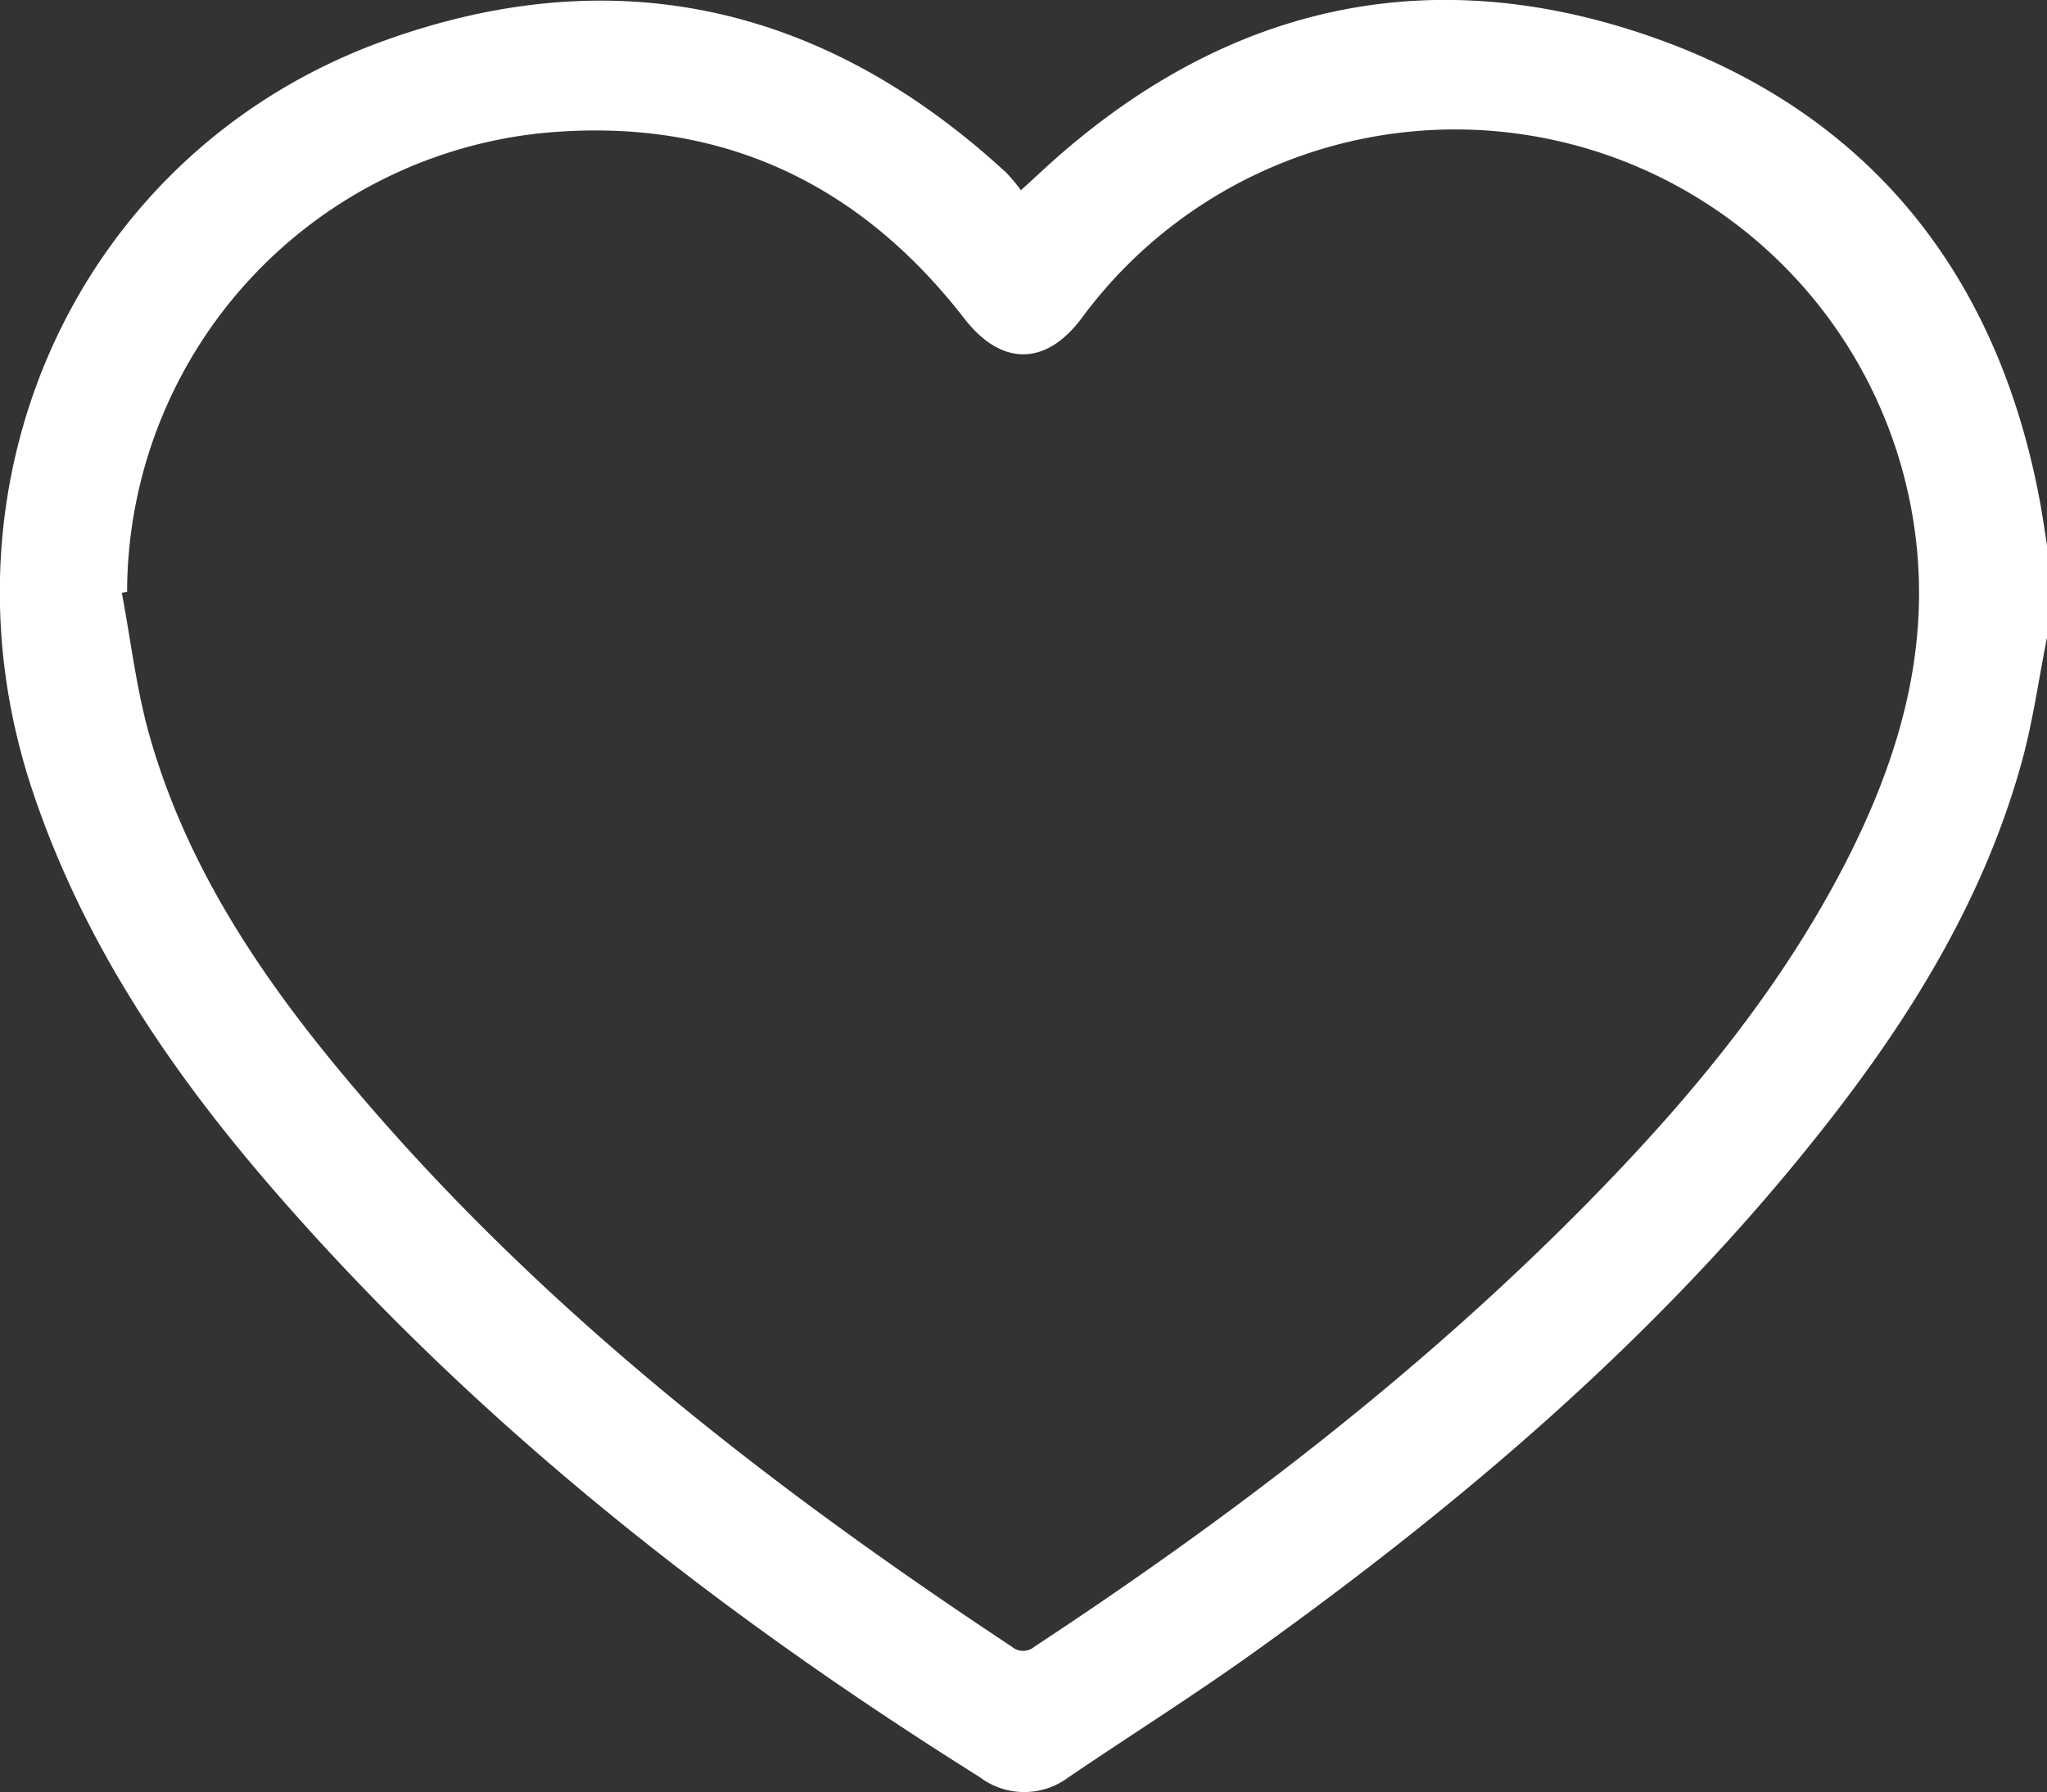 <svg id="Capa_1" data-name="Capa 1" xmlns="http://www.w3.org/2000/svg" viewBox="0 0 154.93 135.68"><rect x="0" y="0" width="154.93" height="135.68" fill="#333333" stroke="none"/><defs><style>.cls-1{fill:#fff;}</style></defs><title>heart_favs_white</title><path class="cls-1" d="M253.39,90.21c-.65,3.25-1.09,6.56-2,9.74-3,10.64-8.84,19.83-15.7,28.38-12,15-26.51,27.35-42.05,38.51-4.66,3.35-9.53,6.41-14.29,9.64a5.59,5.59,0,0,1-6.74,0C152.72,164,134.33,149.6,118.9,131.72c-7.66-8.87-14.14-18.5-17.92-29.73-8-23.66,3.51-48.72,26.67-57,17.53-6.28,33.33-2.56,47,10.06a13.75,13.75,0,0,1,1.08,1.3L177,55.19c13.12-12.29,28.46-16.39,45.52-10.77s27.15,18,30.38,35.74c.2,1.12.36,2.26.54,3.39ZM108.08,86.75l-.4.08c.69,3.65,1.11,7.37,2.13,10.93,2.78,9.72,8.3,18,14.7,25.65,14.38,17.26,31.9,30.87,50.52,43.19a1.32,1.32,0,0,0,1.73,0c15.5-10.2,30.15-21.47,43.08-34.85,7.17-7.42,13.65-15.39,18.38-24.64,4.08-8,6.45-16.3,5.11-25.36a35.11,35.11,0,0,0-63-15.72c-2.73,3.67-6.12,3.64-8.91,0-8.11-10.45-18.78-15.29-32-14A35,35,0,0,0,108.08,86.75Z" transform="translate(-98.46 -41.95)"/></svg>